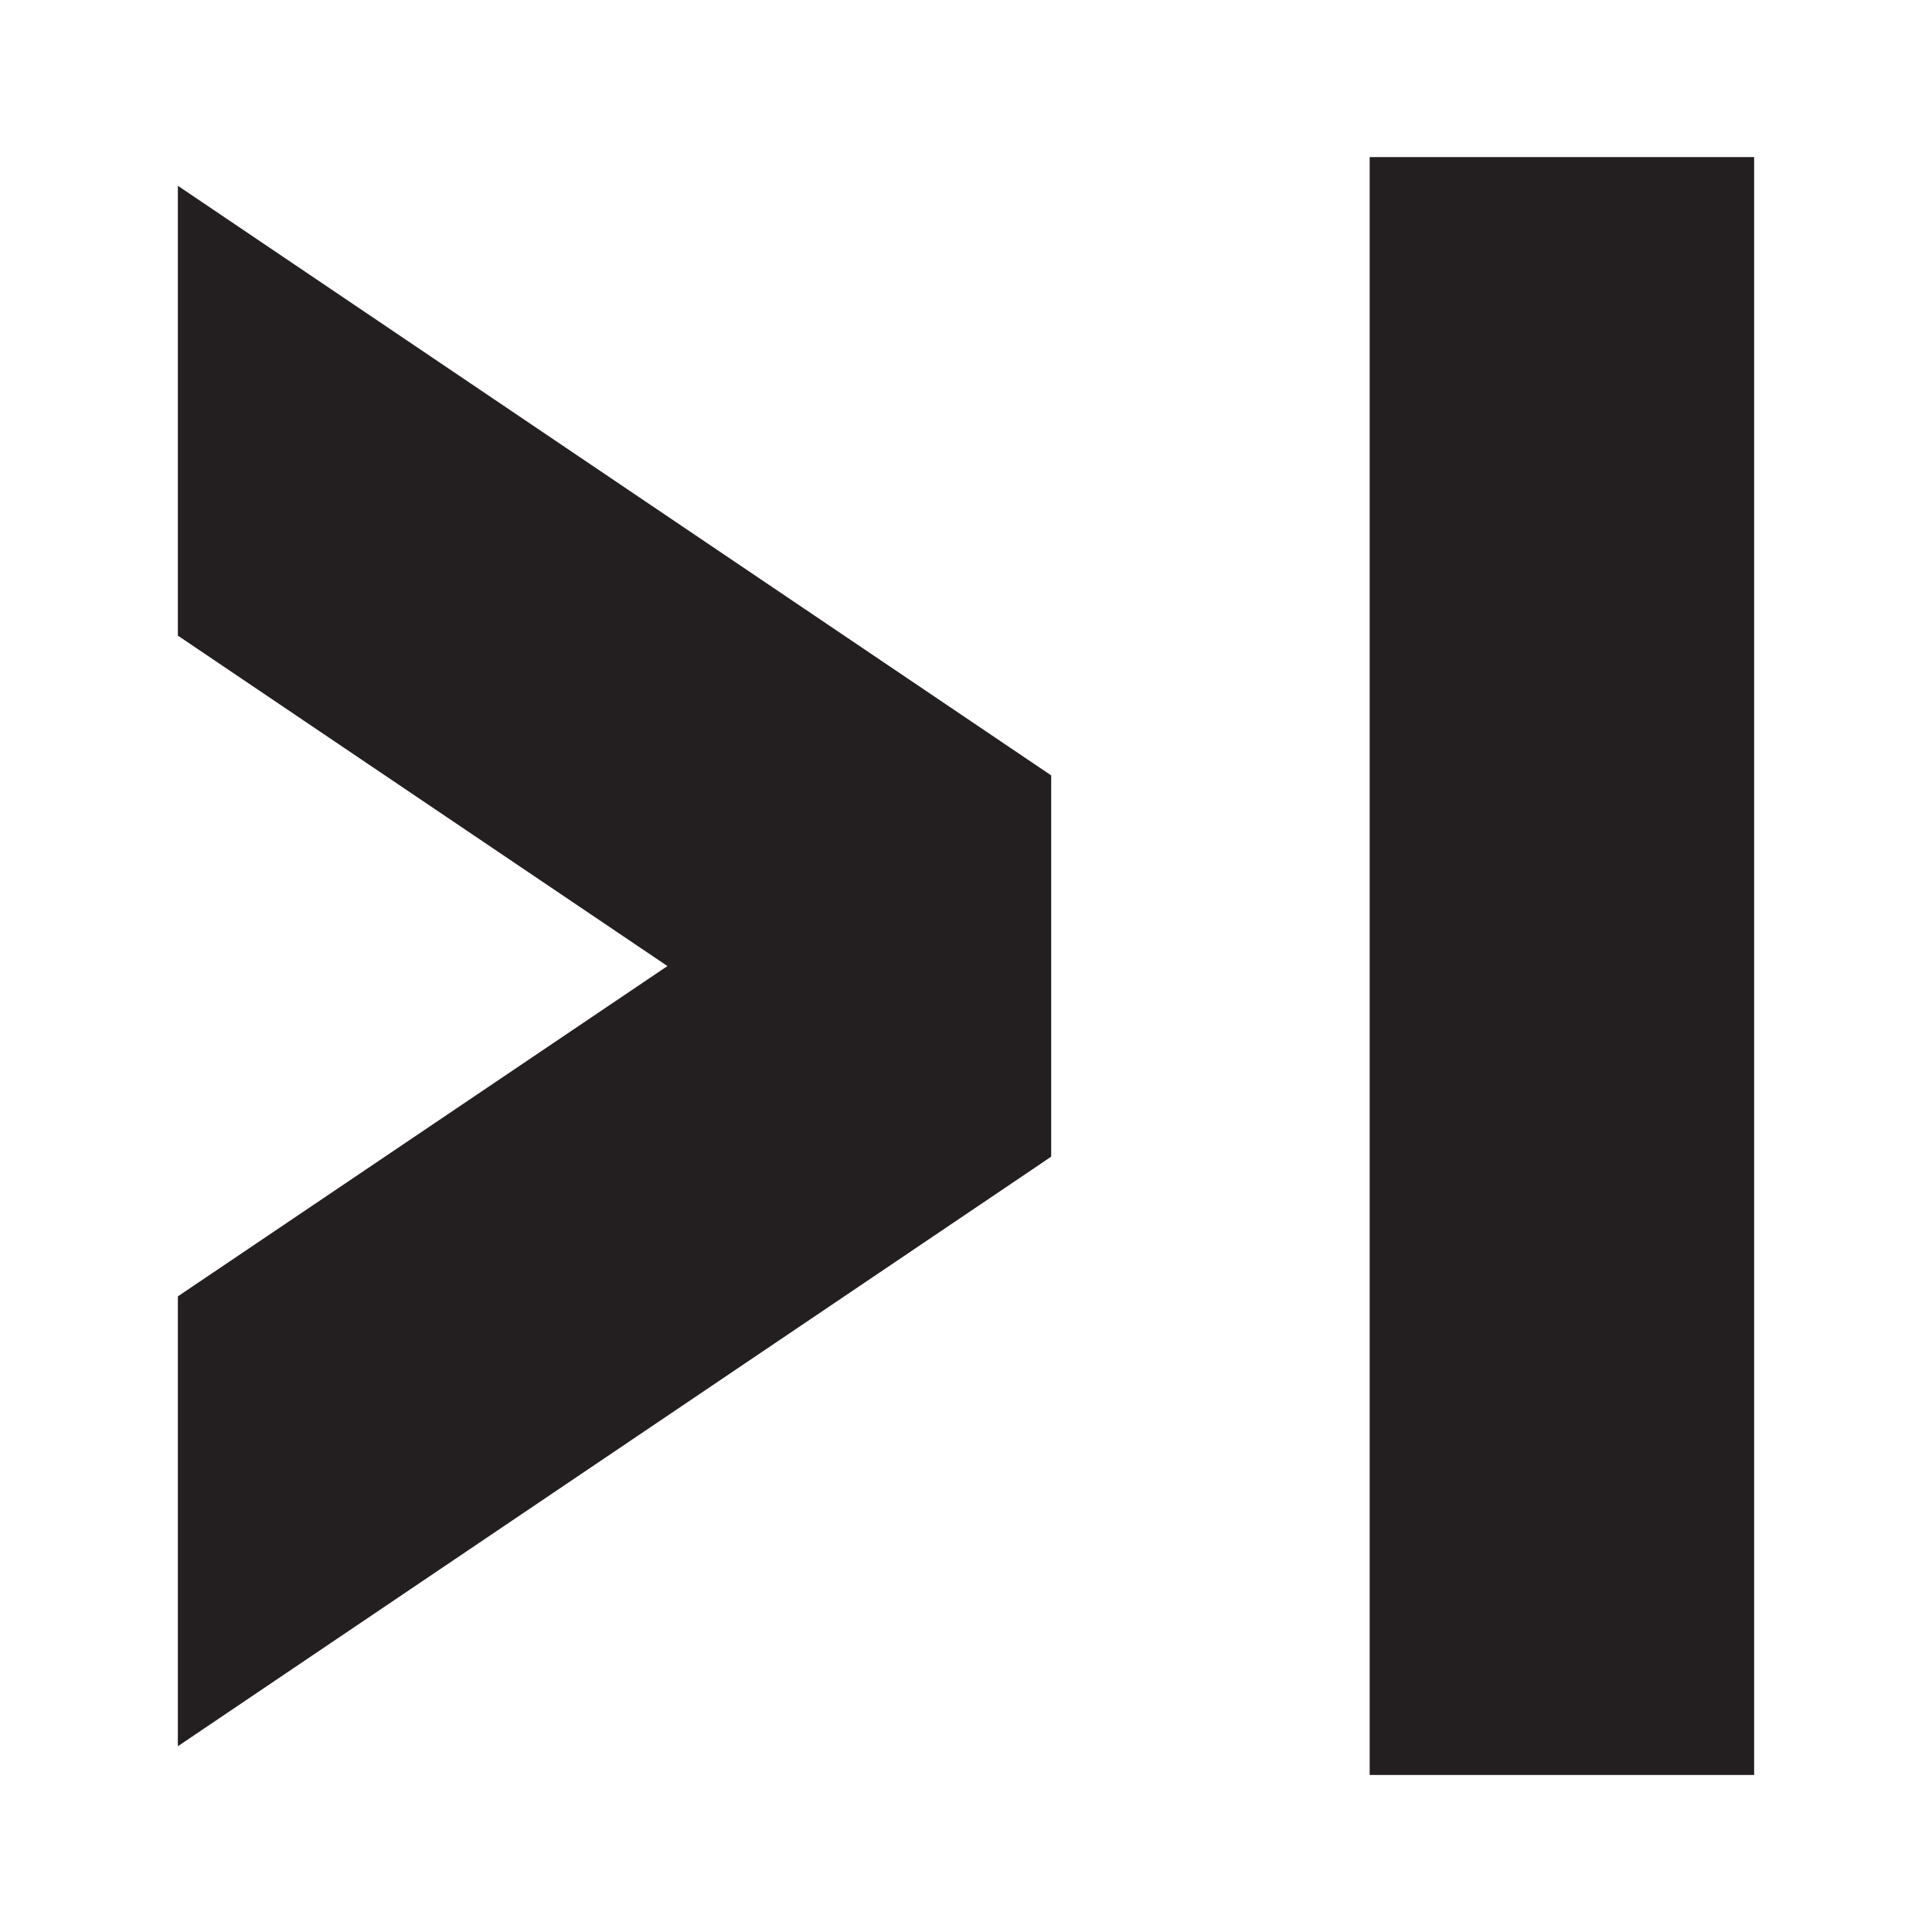 <?xml version="1.0" encoding="utf-8"?>
<!-- Generator: Adobe Illustrator 17.0.0, SVG Export Plug-In . SVG Version: 6.00 Build 0)  -->
<!DOCTYPE svg PUBLIC "-//W3C//DTD SVG 1.1//EN" "http://www.w3.org/Graphics/SVG/1.1/DTD/svg11.dtd">
<svg version="1.1" id="Layer_1" xmlns="http://www.w3.org/2000/svg" xmlns:xlink="http://www.w3.org/1999/xlink" x="0px" y="0px"
	 width="32px" height="32px" viewBox="0 0 32 32" enable-background="new 0 0 32 32" xml:space="preserve">
<g>
	<polygon fill="#231F20" points="2.946,10.528 11.055,16.001 2.946,21.472 2.946,28.923 17.191,19.307 17.411,19.157 17.411,12.843 
		2.946,3.077 	"/>
	<rect x="22.686" y="2.602" fill="#231F20" width="6.368" height="26.797"/>
</g>
</svg>
